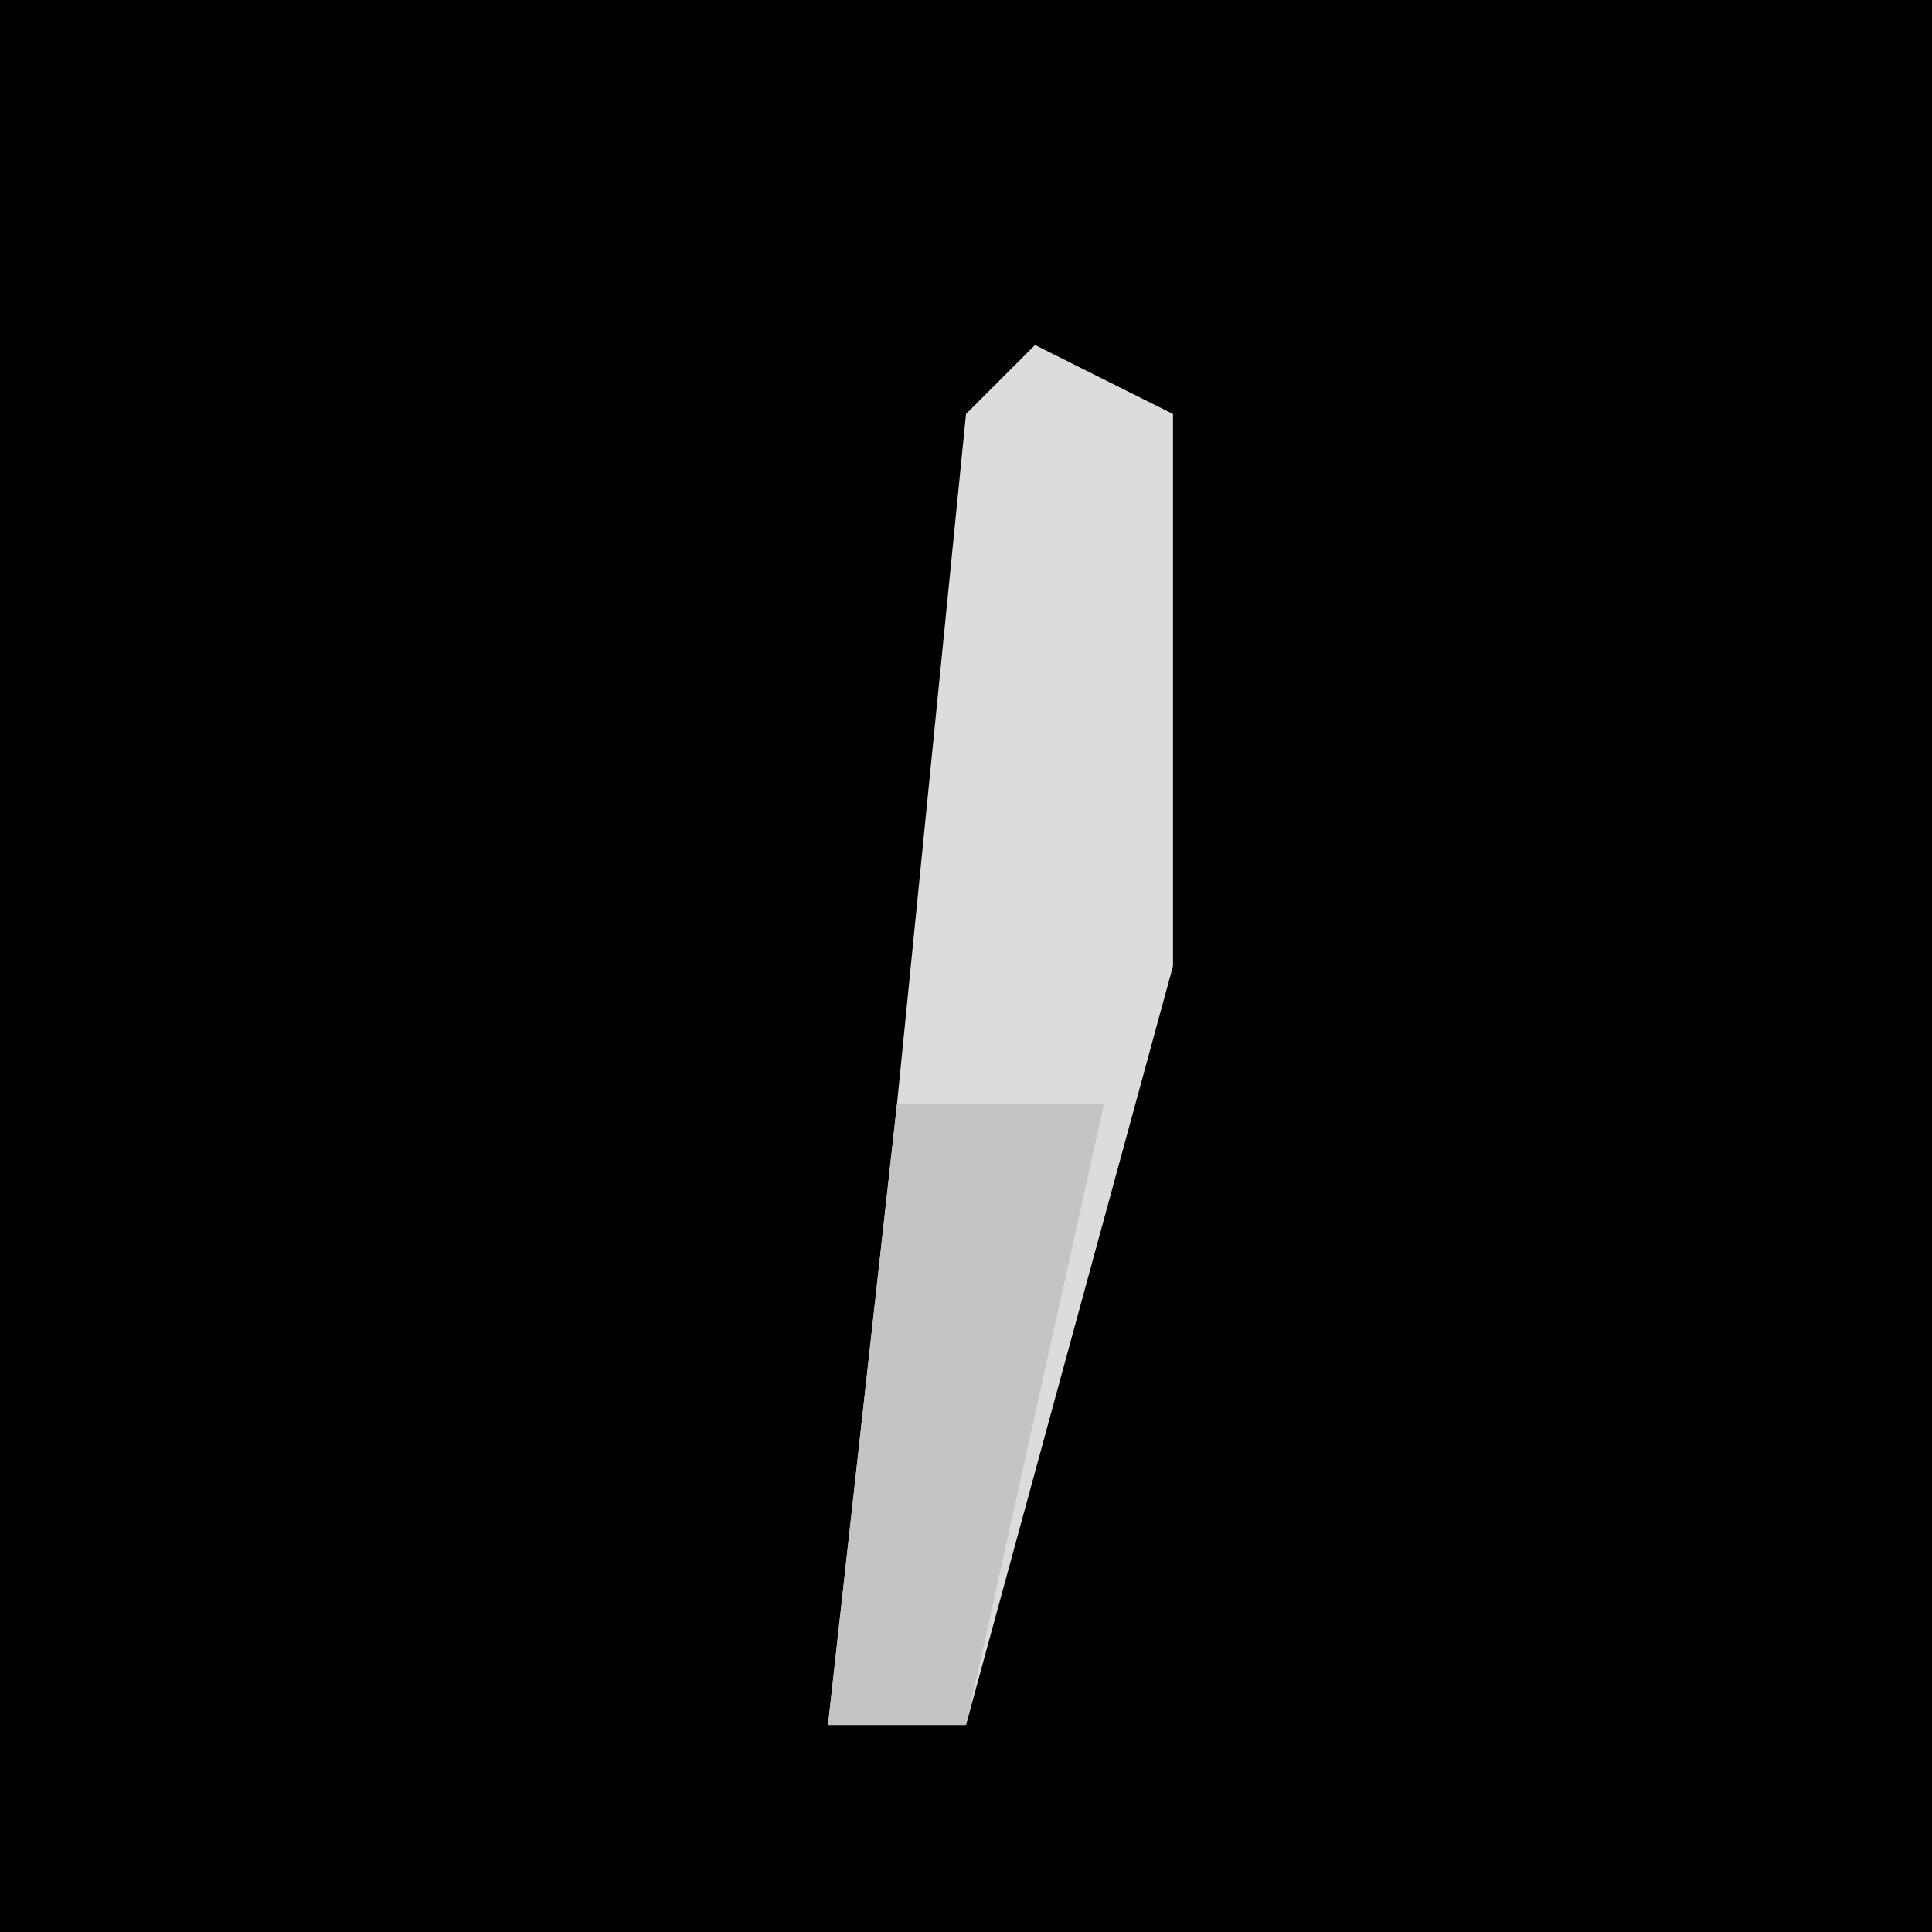 <?xml version="1.0" encoding="UTF-8"?>
<svg version="1.1" xmlns="http://www.w3.org/2000/svg" width="28" height="28">
<path d="M0,0 L28,0 L28,28 L0,28 Z " fill="#000000" transform="translate(0,0)"/>
<path d="M0,0 L2,1 L2,9 L-1,20 L-3,20 L-2,11 L-1,1 Z " fill="#DCDCDC" transform="translate(15,5)"/>
<path d="M0,0 L3,0 L1,9 L-1,9 Z " fill="#C4C4C4" transform="translate(13,16)"/>
</svg>
